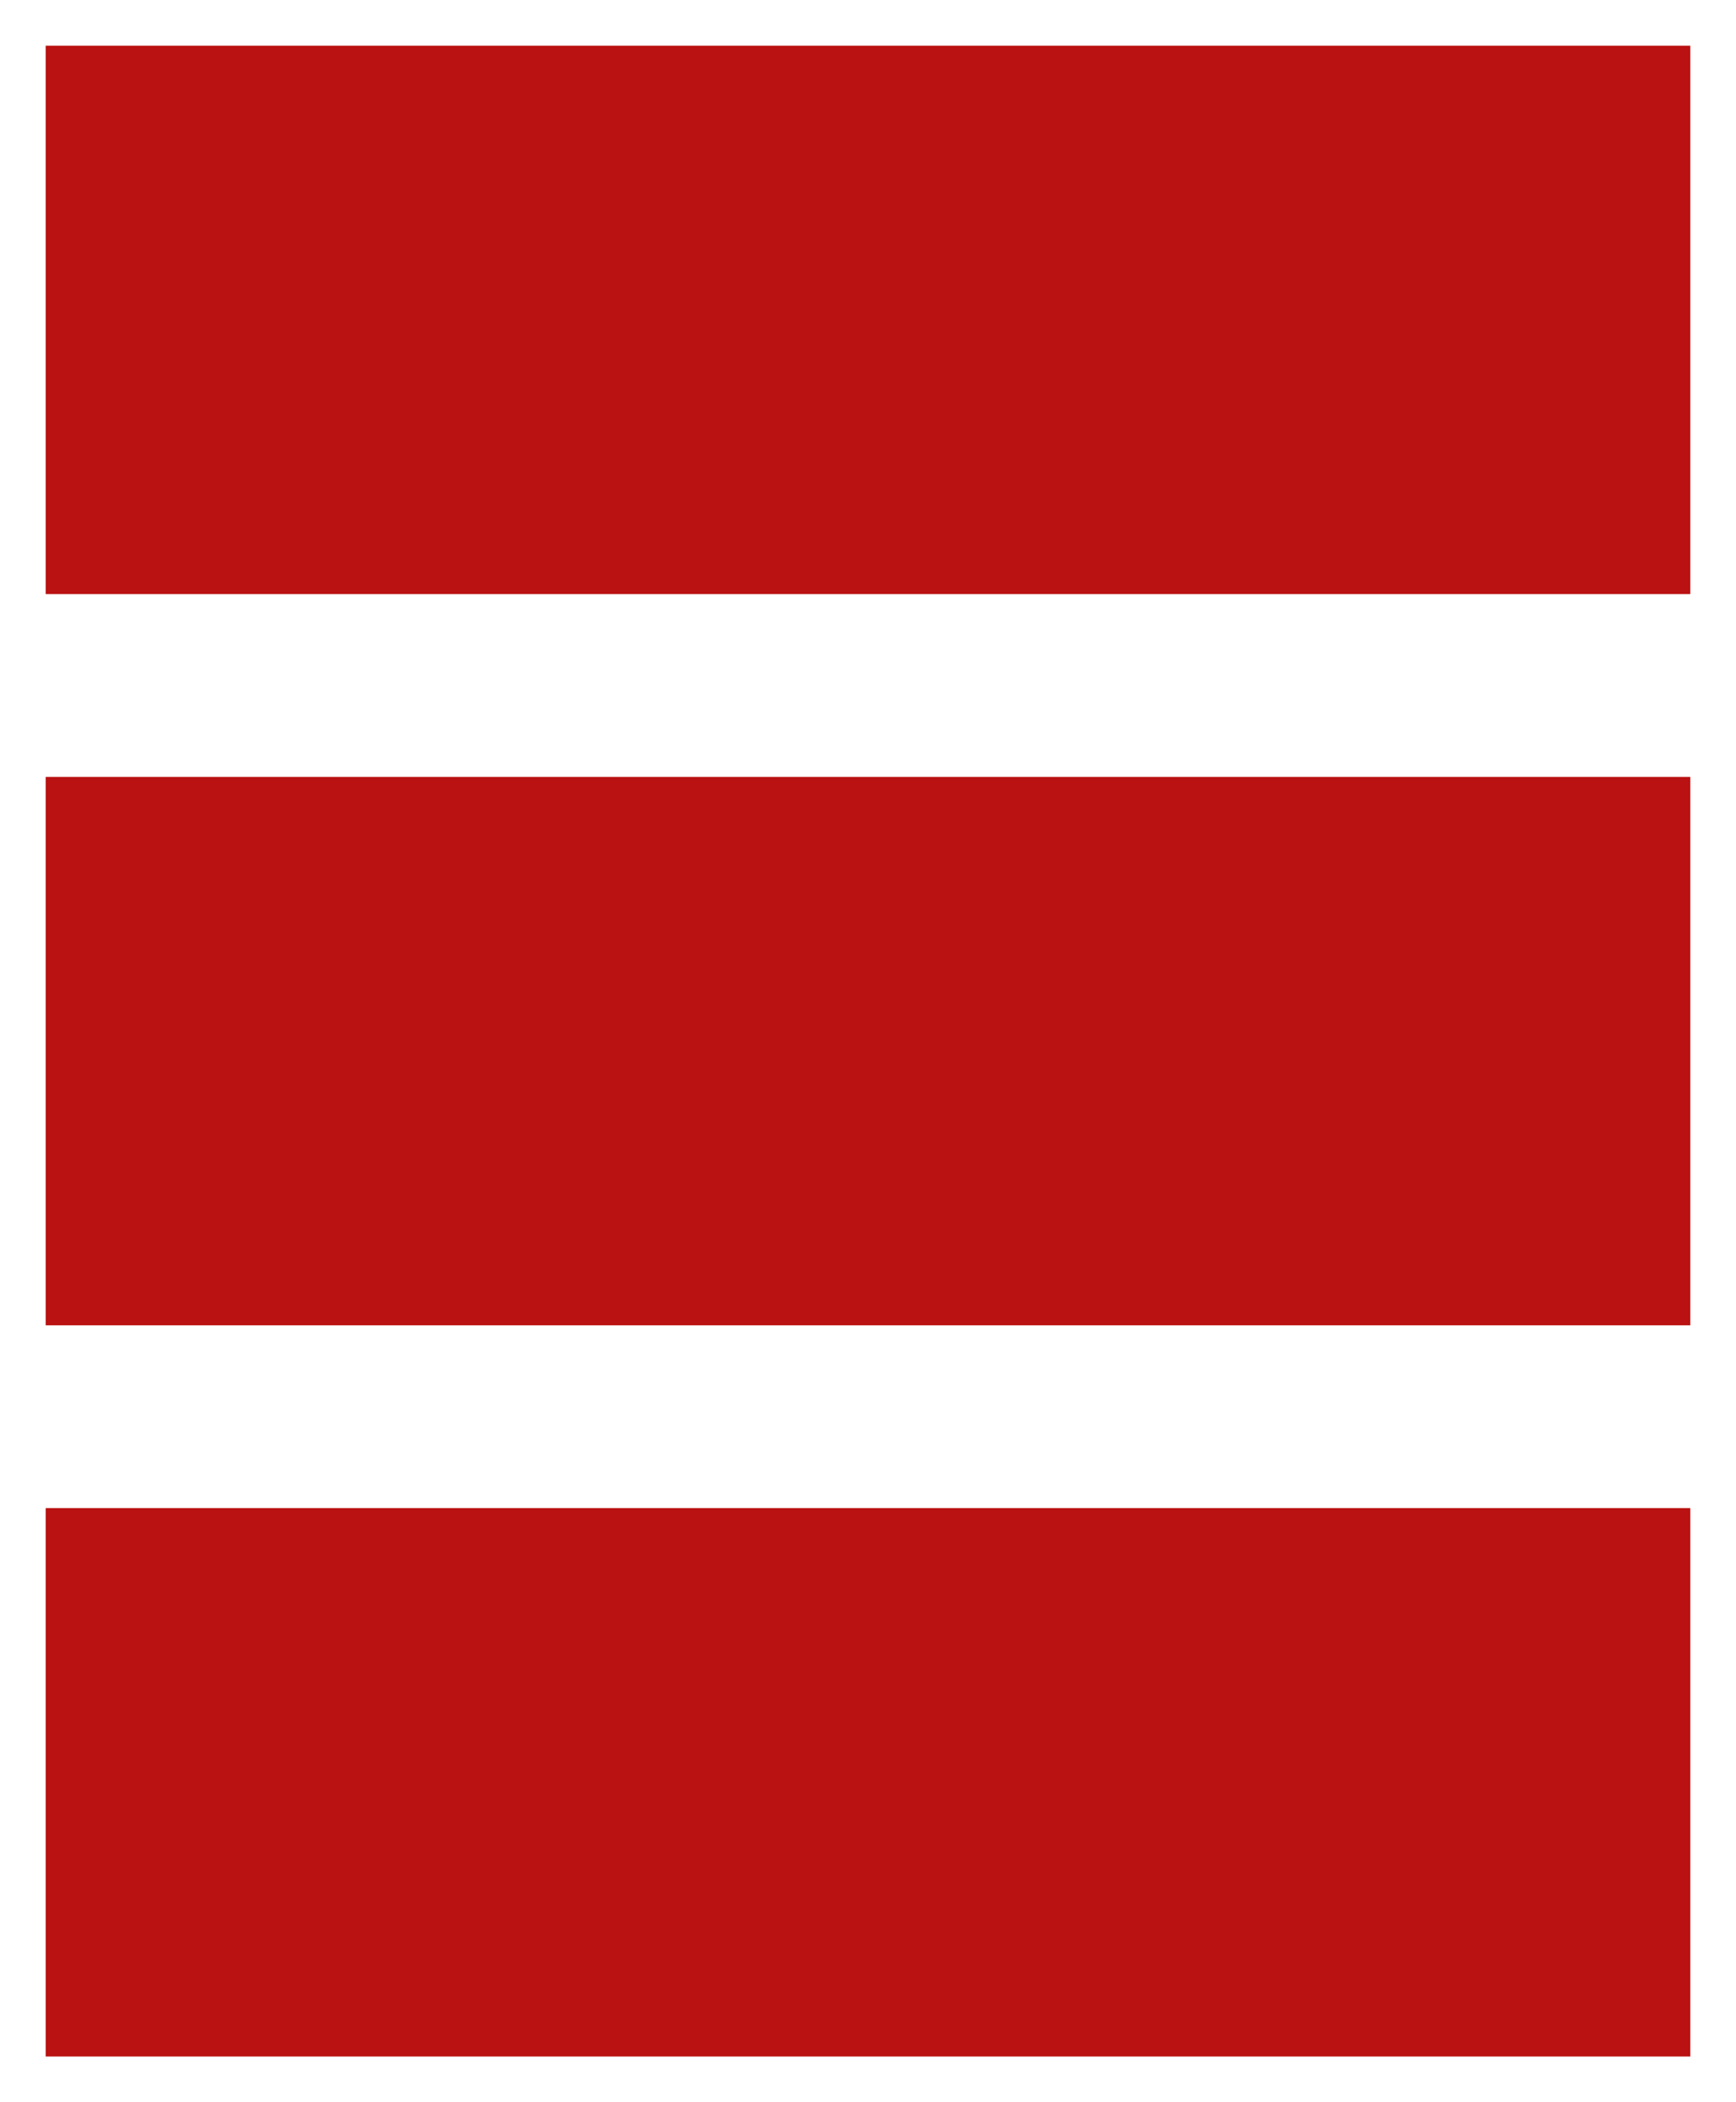 <?xml version="1.0" encoding="utf-8"?>
<svg width="19px" height="23px" viewBox="0 0 19 23" version="1.1" xmlns:xlink="http://www.w3.org/1999/xlink" xmlns="http://www.w3.org/2000/svg">
  <desc>Created with Lunacy</desc>
  <path d="M18 0L0 0L0 6L18 6L18 0ZM0 8L18 8L18 14L0 14L0 8ZM18 16L0 16L0 22L18 22L18 16Z" transform="translate(0.5 0.5)" id="view1" fill="#ba1212" fill-rule="evenodd" stroke="none" />
</svg>
